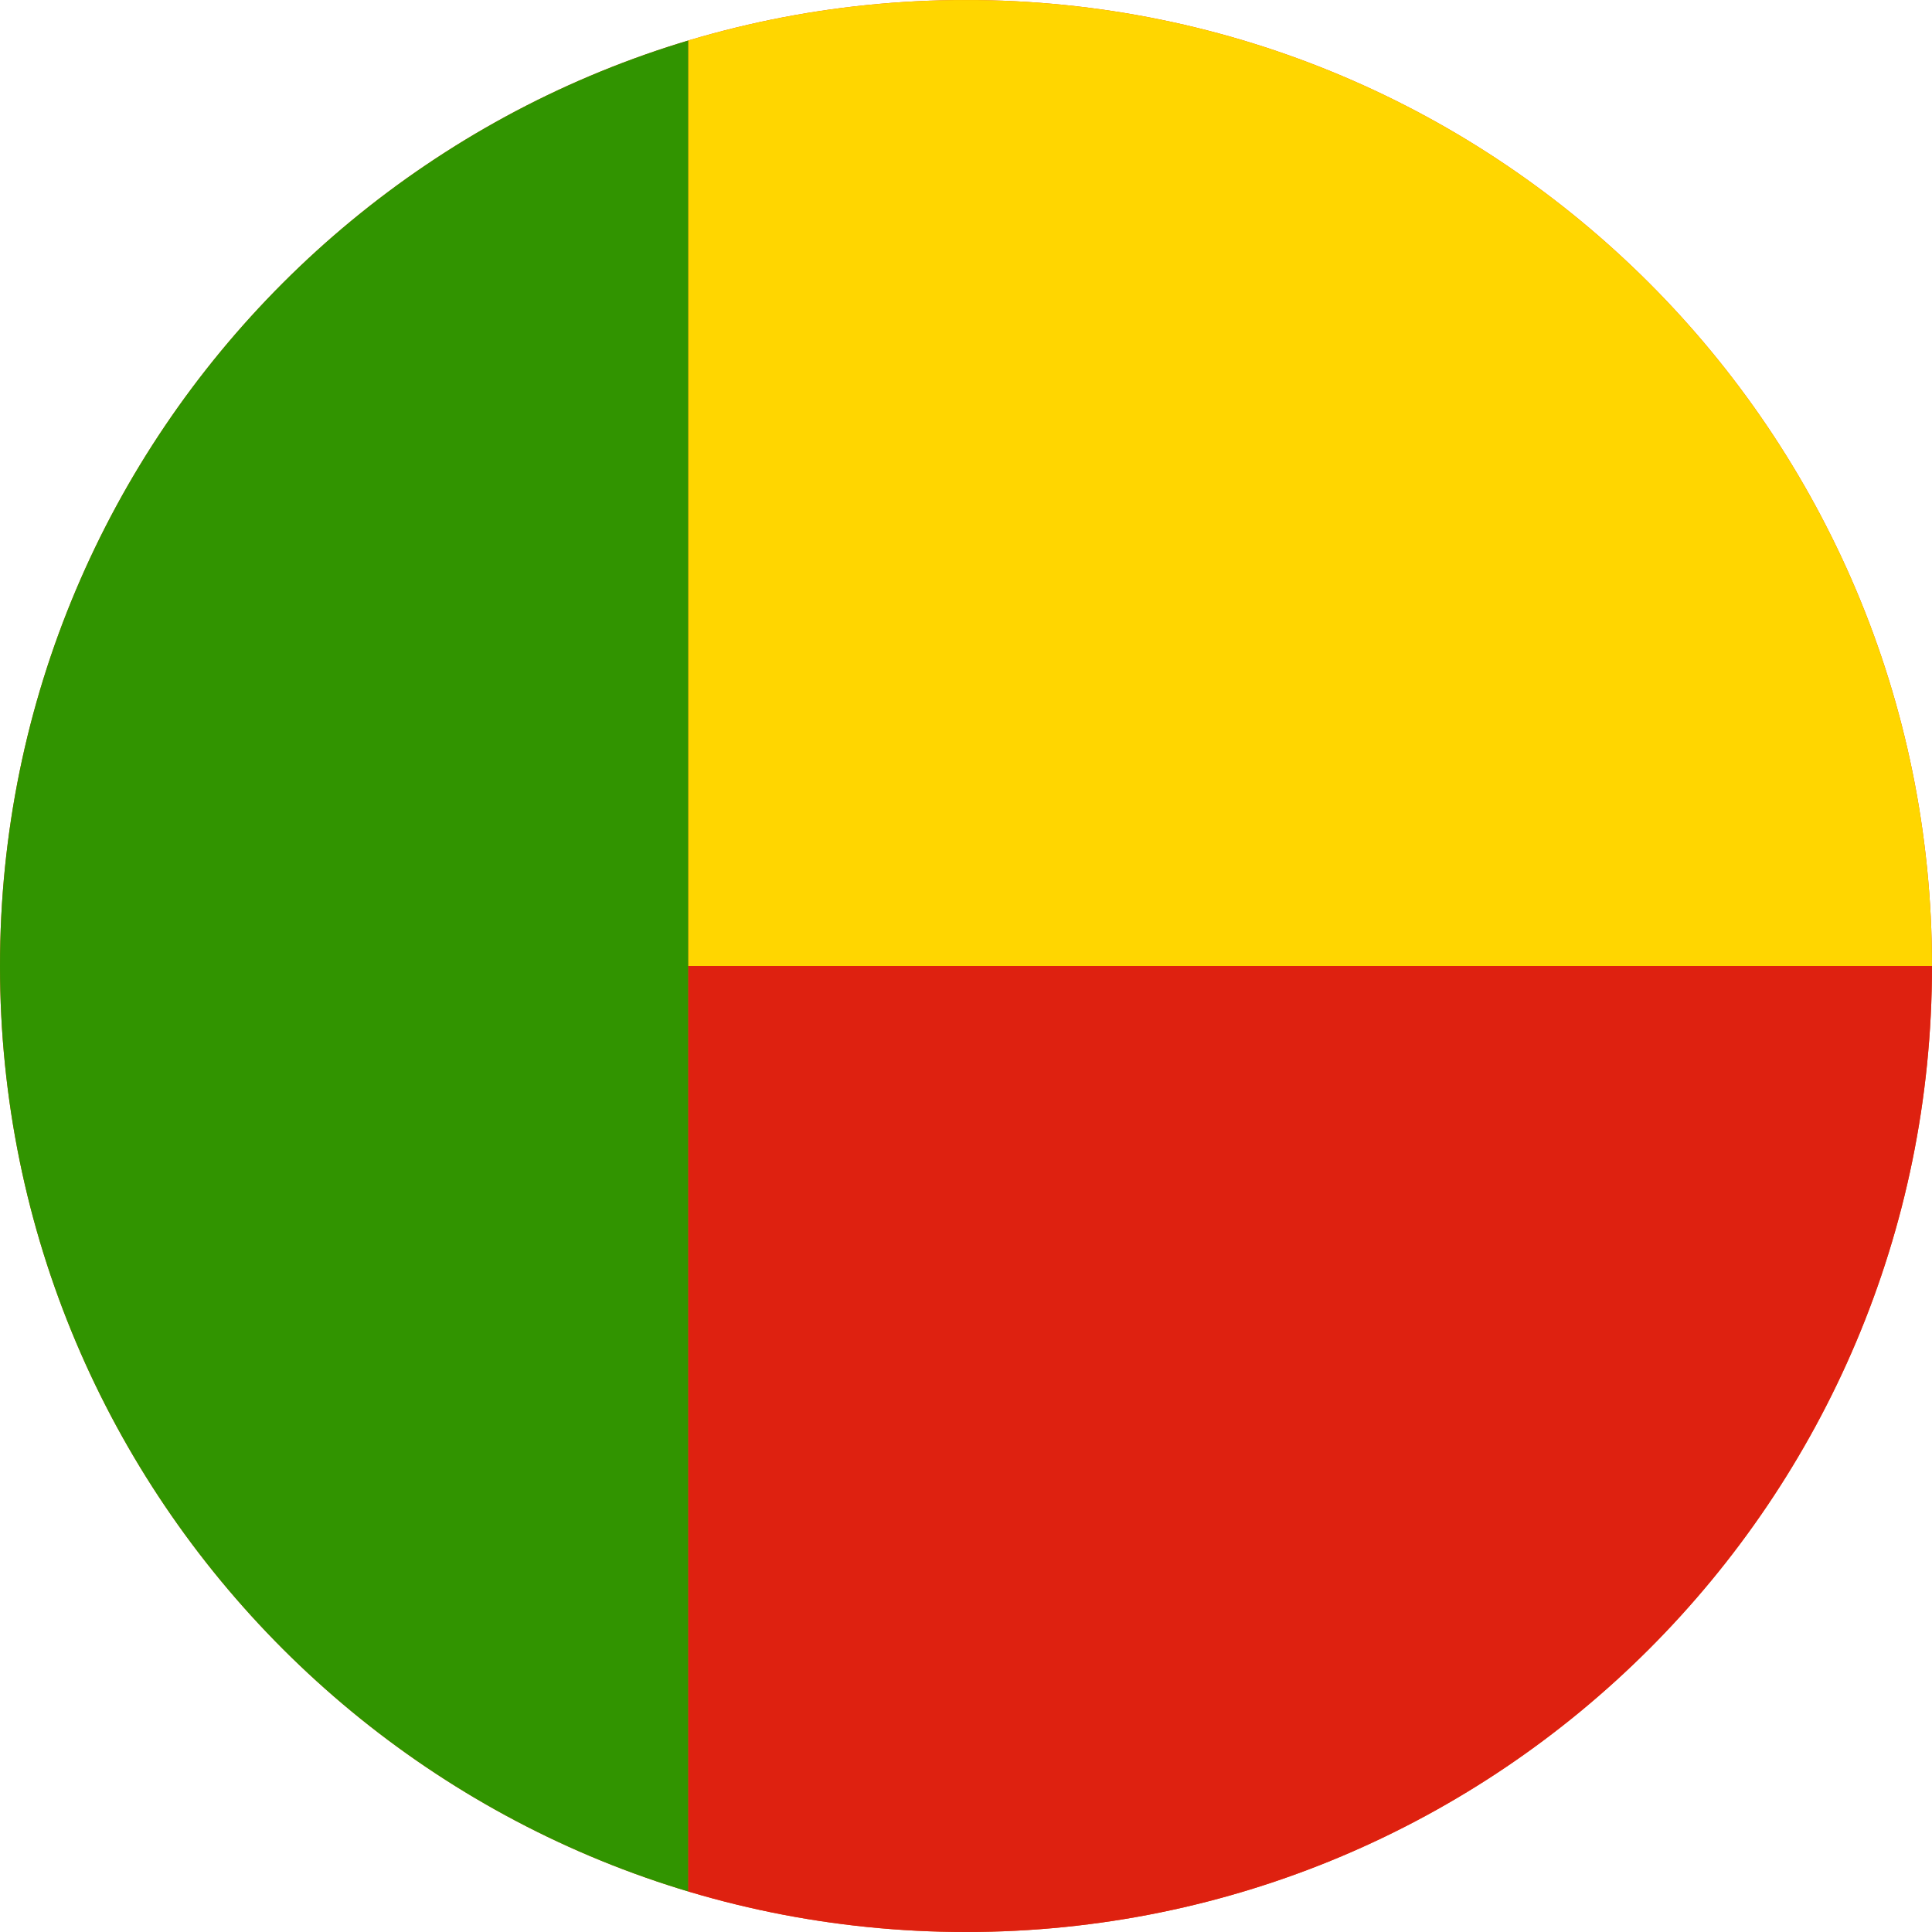 <svg width="40" height="40" viewBox="0 0 40 40" fill="none" xmlns="http://www.w3.org/2000/svg">
<g clip-path="url(#clip0_769_7395)">
<path d="M0 20C0 8.954 8.954 0 20 0C31.046 0 40 8.954 40 20C40 31.046 31.046 40 20 40C8.954 40 0 31.046 0 20Z" fill="#E94E0F"/>
<g clip-path="url(#clip1_769_7395)">
<path fill-rule="evenodd" clip-rule="evenodd" d="M-12.417 0.001H14.251V40H-12.417V0.001Z" fill="#319400"/>
<path fill-rule="evenodd" clip-rule="evenodd" d="M14.251 0.001H67.586V20H14.251V0.001Z" fill="#FFD600"/>
<path fill-rule="evenodd" clip-rule="evenodd" d="M14.251 20H67.586V40H14.251V20Z" fill="#DE2110"/>
</g>
</g>
<defs>
<clipPath id="clip0_769_7395">
<path d="M0 20C0 8.954 8.954 0 20 0C31.046 0 40 8.954 40 20C40 31.046 31.046 40 20 40C8.954 40 0 31.046 0 20Z" fill="white"/>
</clipPath>
<clipPath id="clip1_769_7395">
<rect width="53.333" height="40" fill="white" transform="translate(-7)"/>
</clipPath>
</defs>
</svg>
